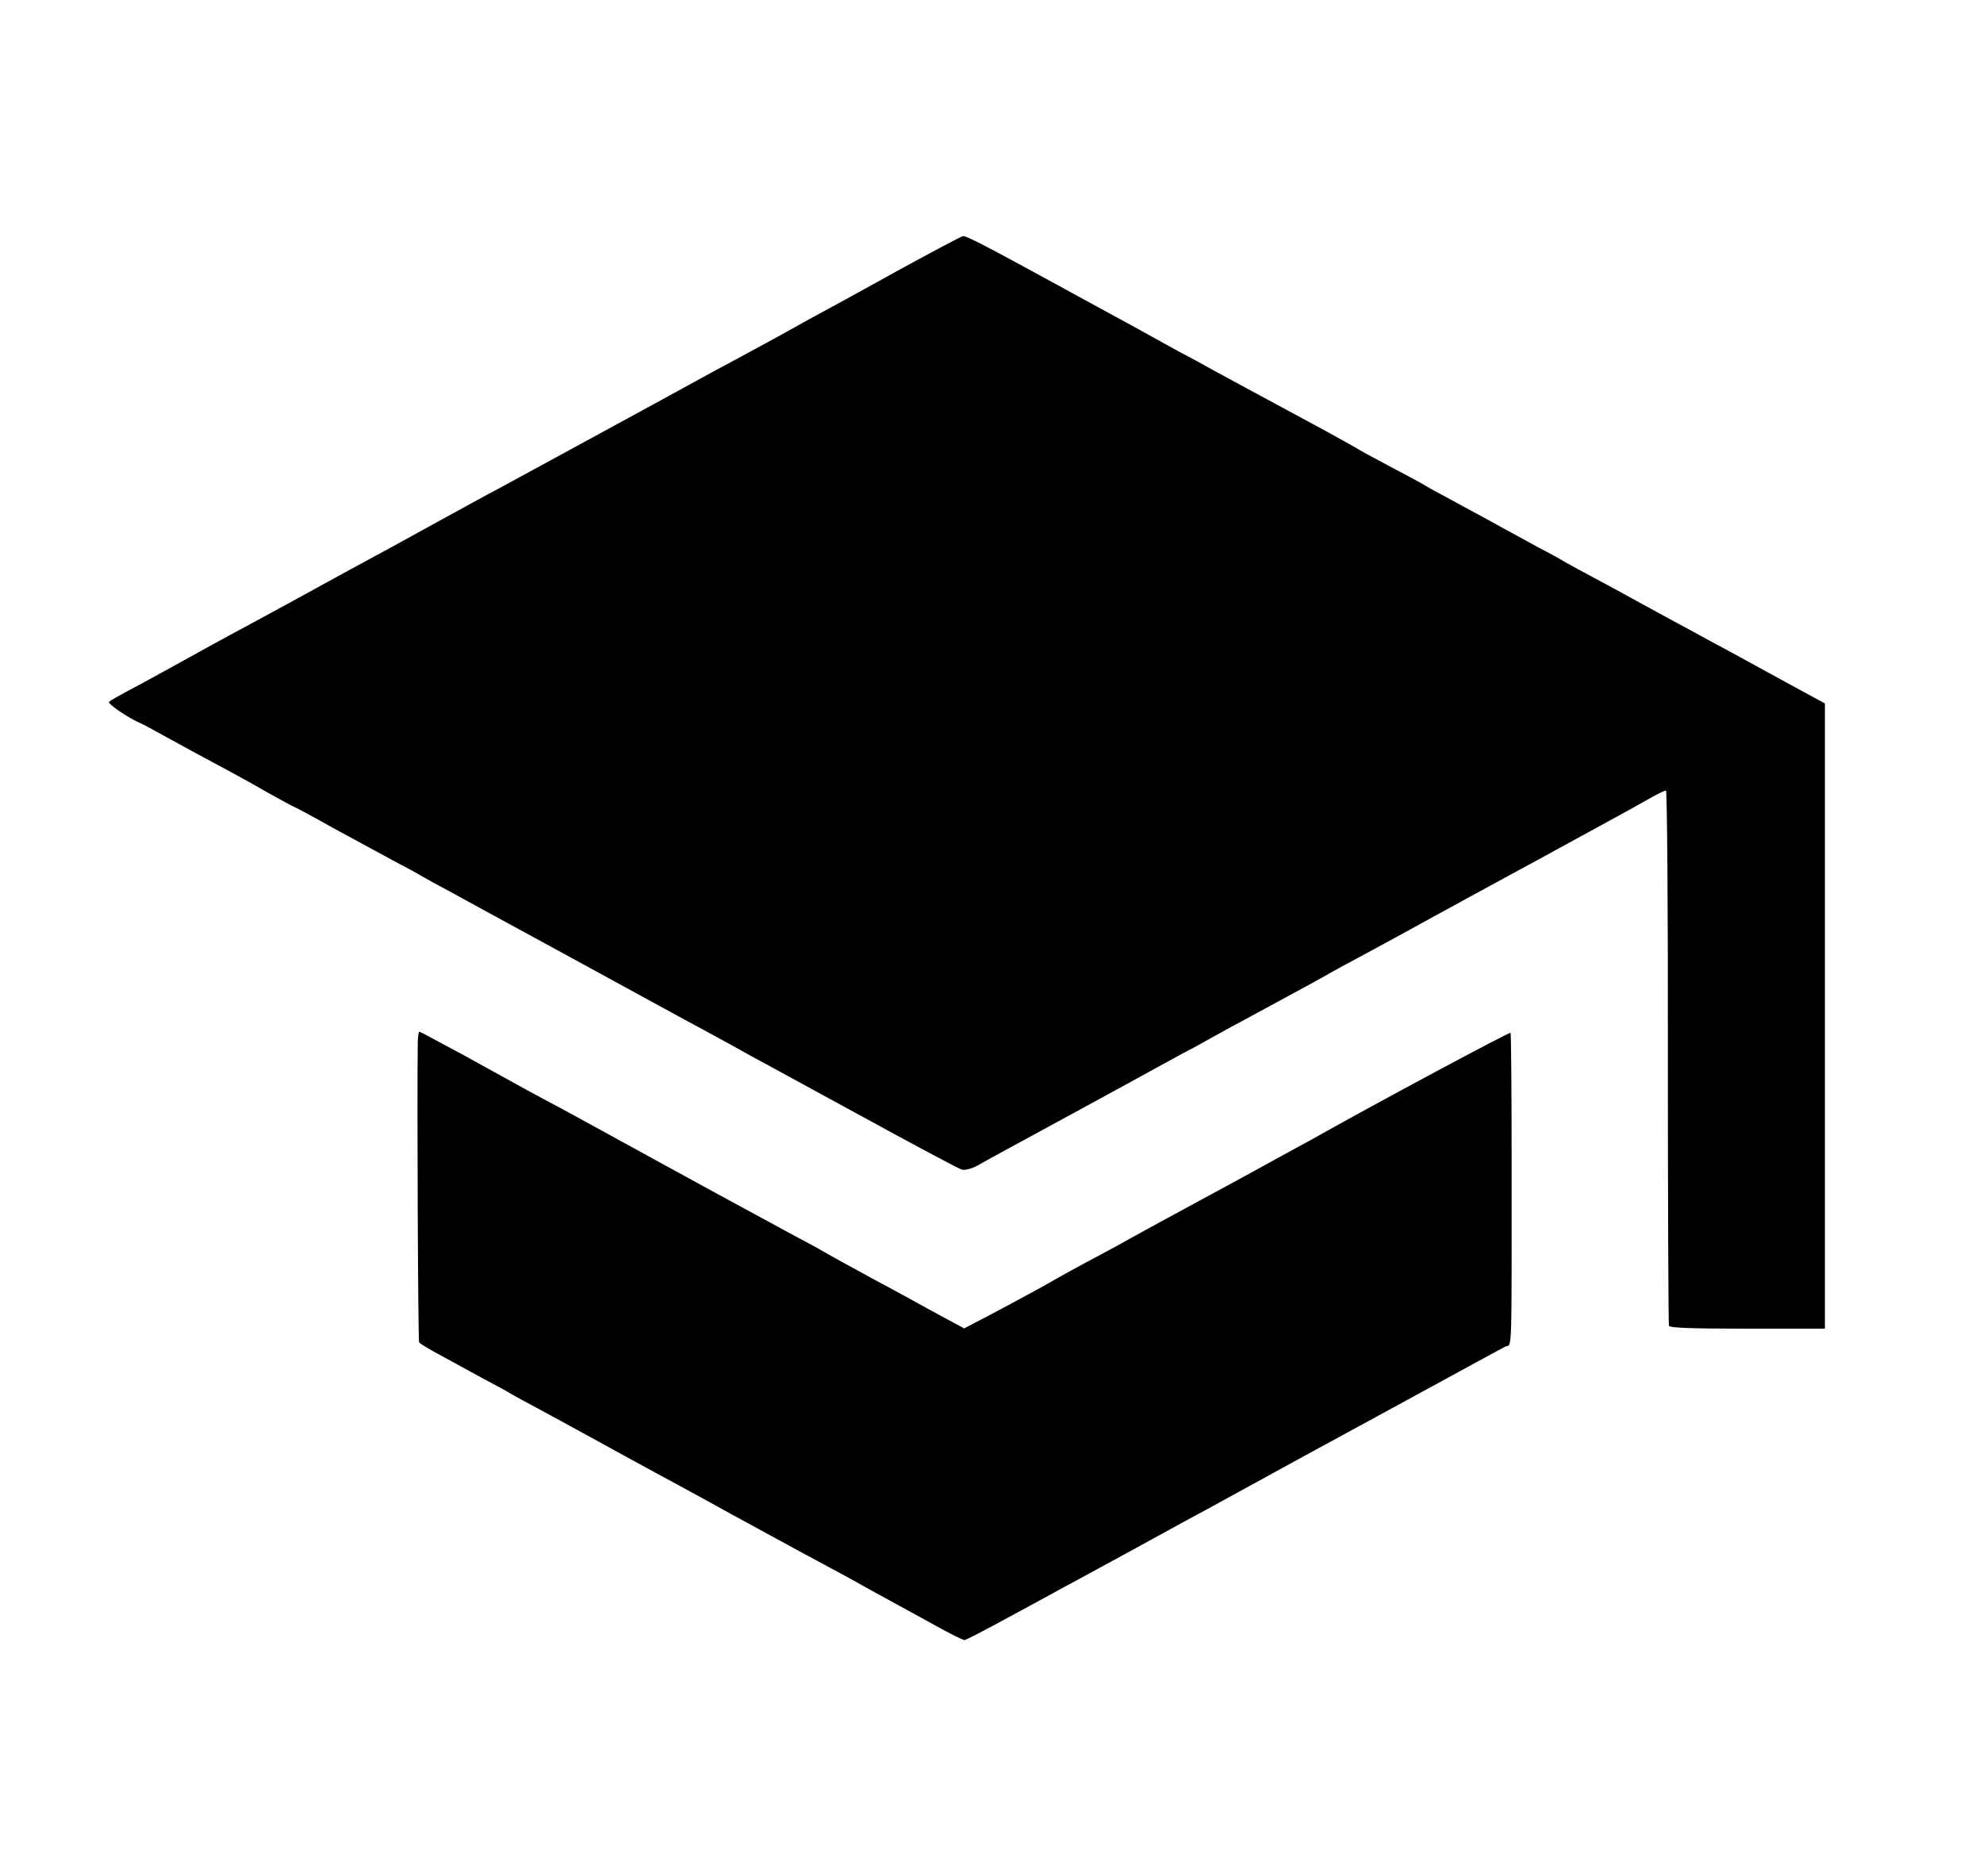 <?xml version="1.0" standalone="no"?>
<!DOCTYPE svg PUBLIC "-//W3C//DTD SVG 20010904//EN"
 "http://www.w3.org/TR/2001/REC-SVG-20010904/DTD/svg10.dtd">
<svg version="1.0" xmlns="http://www.w3.org/2000/svg"
 width="740pt" height="700pt" viewBox="0 0 700 700"
 preserveAspectRatio="xMidYMid meet">
<g transform="translate(-10,700) scale(0.1,-0.1)"
fill="#000000" stroke="none">
<path d="M3230 5979 c-140 -78 -280 -154 -310 -170 -30 -17 -62 -34 -70 -39
-8 -5 -60 -33 -115 -63 -55 -30 -129 -70 -165 -89 -264 -145 -719 -392 -785
-428 -94 -50 -147 -80 -270 -147 -105 -58 -196 -108 -280 -153 -33 -18 -127
-69 -210 -115 -82 -45 -186 -101 -230 -125 -44 -23 -118 -64 -165 -90 -134
-74 -201 -111 -260 -142 -30 -16 -58 -32 -63 -37 -7 -7 76 -63 118 -80 6 -2
48 -25 95 -51 47 -26 130 -71 184 -100 55 -29 142 -77 194 -107 52 -29 96 -53
98 -53 2 0 68 -35 146 -79 79 -43 179 -97 223 -121 44 -23 94 -50 110 -60 17
-10 59 -33 95 -52 36 -20 234 -128 440 -240 206 -113 407 -222 445 -243 39
-21 93 -50 120 -65 28 -15 75 -41 105 -58 30 -16 220 -120 422 -230 201 -110
375 -203 386 -206 12 -4 37 2 64 17 23 14 174 95 333 182 160 87 310 169 335
183 25 14 68 37 95 52 28 14 75 40 105 57 30 17 111 61 180 98 207 112 234
127 265 145 17 10 64 35 105 57 98 53 185 100 235 128 22 12 65 36 95 52 30
17 105 57 165 90 61 33 139 76 175 95 36 20 88 48 115 63 28 15 77 42 110 60
81 44 146 80 199 110 25 14 48 25 53 25 4 0 8 -447 7 -992 0 -546 2 -998 4
-1005 2 -8 81 -11 293 -11 l289 0 0 1167 0 1166 -147 80 c-81 44 -176 96 -212
116 -36 19 -95 51 -131 71 -36 19 -96 52 -135 73 -38 21 -90 49 -115 63 -25
14 -79 43 -120 65 -41 22 -88 47 -105 57 -16 10 -61 35 -100 55 -128 70 -158
86 -199 109 -23 12 -81 44 -131 71 -49 26 -94 51 -100 55 -5 4 -59 33 -120 65
-60 32 -114 61 -120 65 -5 4 -65 37 -132 74 -264 142 -370 200 -418 226 -27
15 -81 45 -120 65 -38 21 -86 47 -105 58 -19 11 -64 35 -100 55 -36 19 -159
87 -275 150 -243 133 -319 172 -331 171 -5 0 -124 -63 -264 -140z"/>
<path d="M1459 3113 c-3 -219 1 -1114 5 -1122 3 -5 45 -30 94 -56 48 -26 116
-63 152 -83 36 -19 79 -42 95 -52 17 -10 66 -37 110 -60 44 -24 143 -78 220
-120 77 -43 172 -94 210 -115 39 -21 165 -89 280 -153 116 -63 237 -129 270
-147 92 -49 197 -106 230 -125 17 -10 62 -34 100 -55 39 -21 113 -62 166 -91
54 -30 102 -54 108 -54 5 0 79 38 163 84 84 45 180 98 213 116 33 17 134 73
225 122 91 50 194 106 230 126 36 19 135 73 220 120 85 47 180 98 210 115 30
16 208 113 395 215 187 102 350 191 362 197 26 12 24 -62 24 688 0 264 -2 481
-4 483 -4 4 -496 -260 -699 -374 -21 -12 -66 -37 -100 -55 -35 -19 -137 -75
-228 -125 -91 -49 -192 -104 -225 -122 -33 -18 -84 -45 -112 -61 -29 -16 -77
-42 -105 -58 -29 -16 -84 -45 -123 -66 -38 -21 -83 -45 -100 -55 -42 -25 -155
-86 -259 -141 l-88 -46 -137 74 c-75 42 -170 93 -211 115 -41 23 -94 51 -117
64 -24 13 -62 35 -85 48 -24 13 -72 39 -108 58 -36 20 -92 50 -125 68 -92 49
-604 330 -655 358 -25 14 -83 45 -130 70 -47 25 -114 62 -150 82 -36 20 -101
56 -145 80 -44 24 -99 53 -123 66 -23 13 -45 24 -47 24 -3 0 -5 -17 -6 -37z"/>
</g>
</svg>
